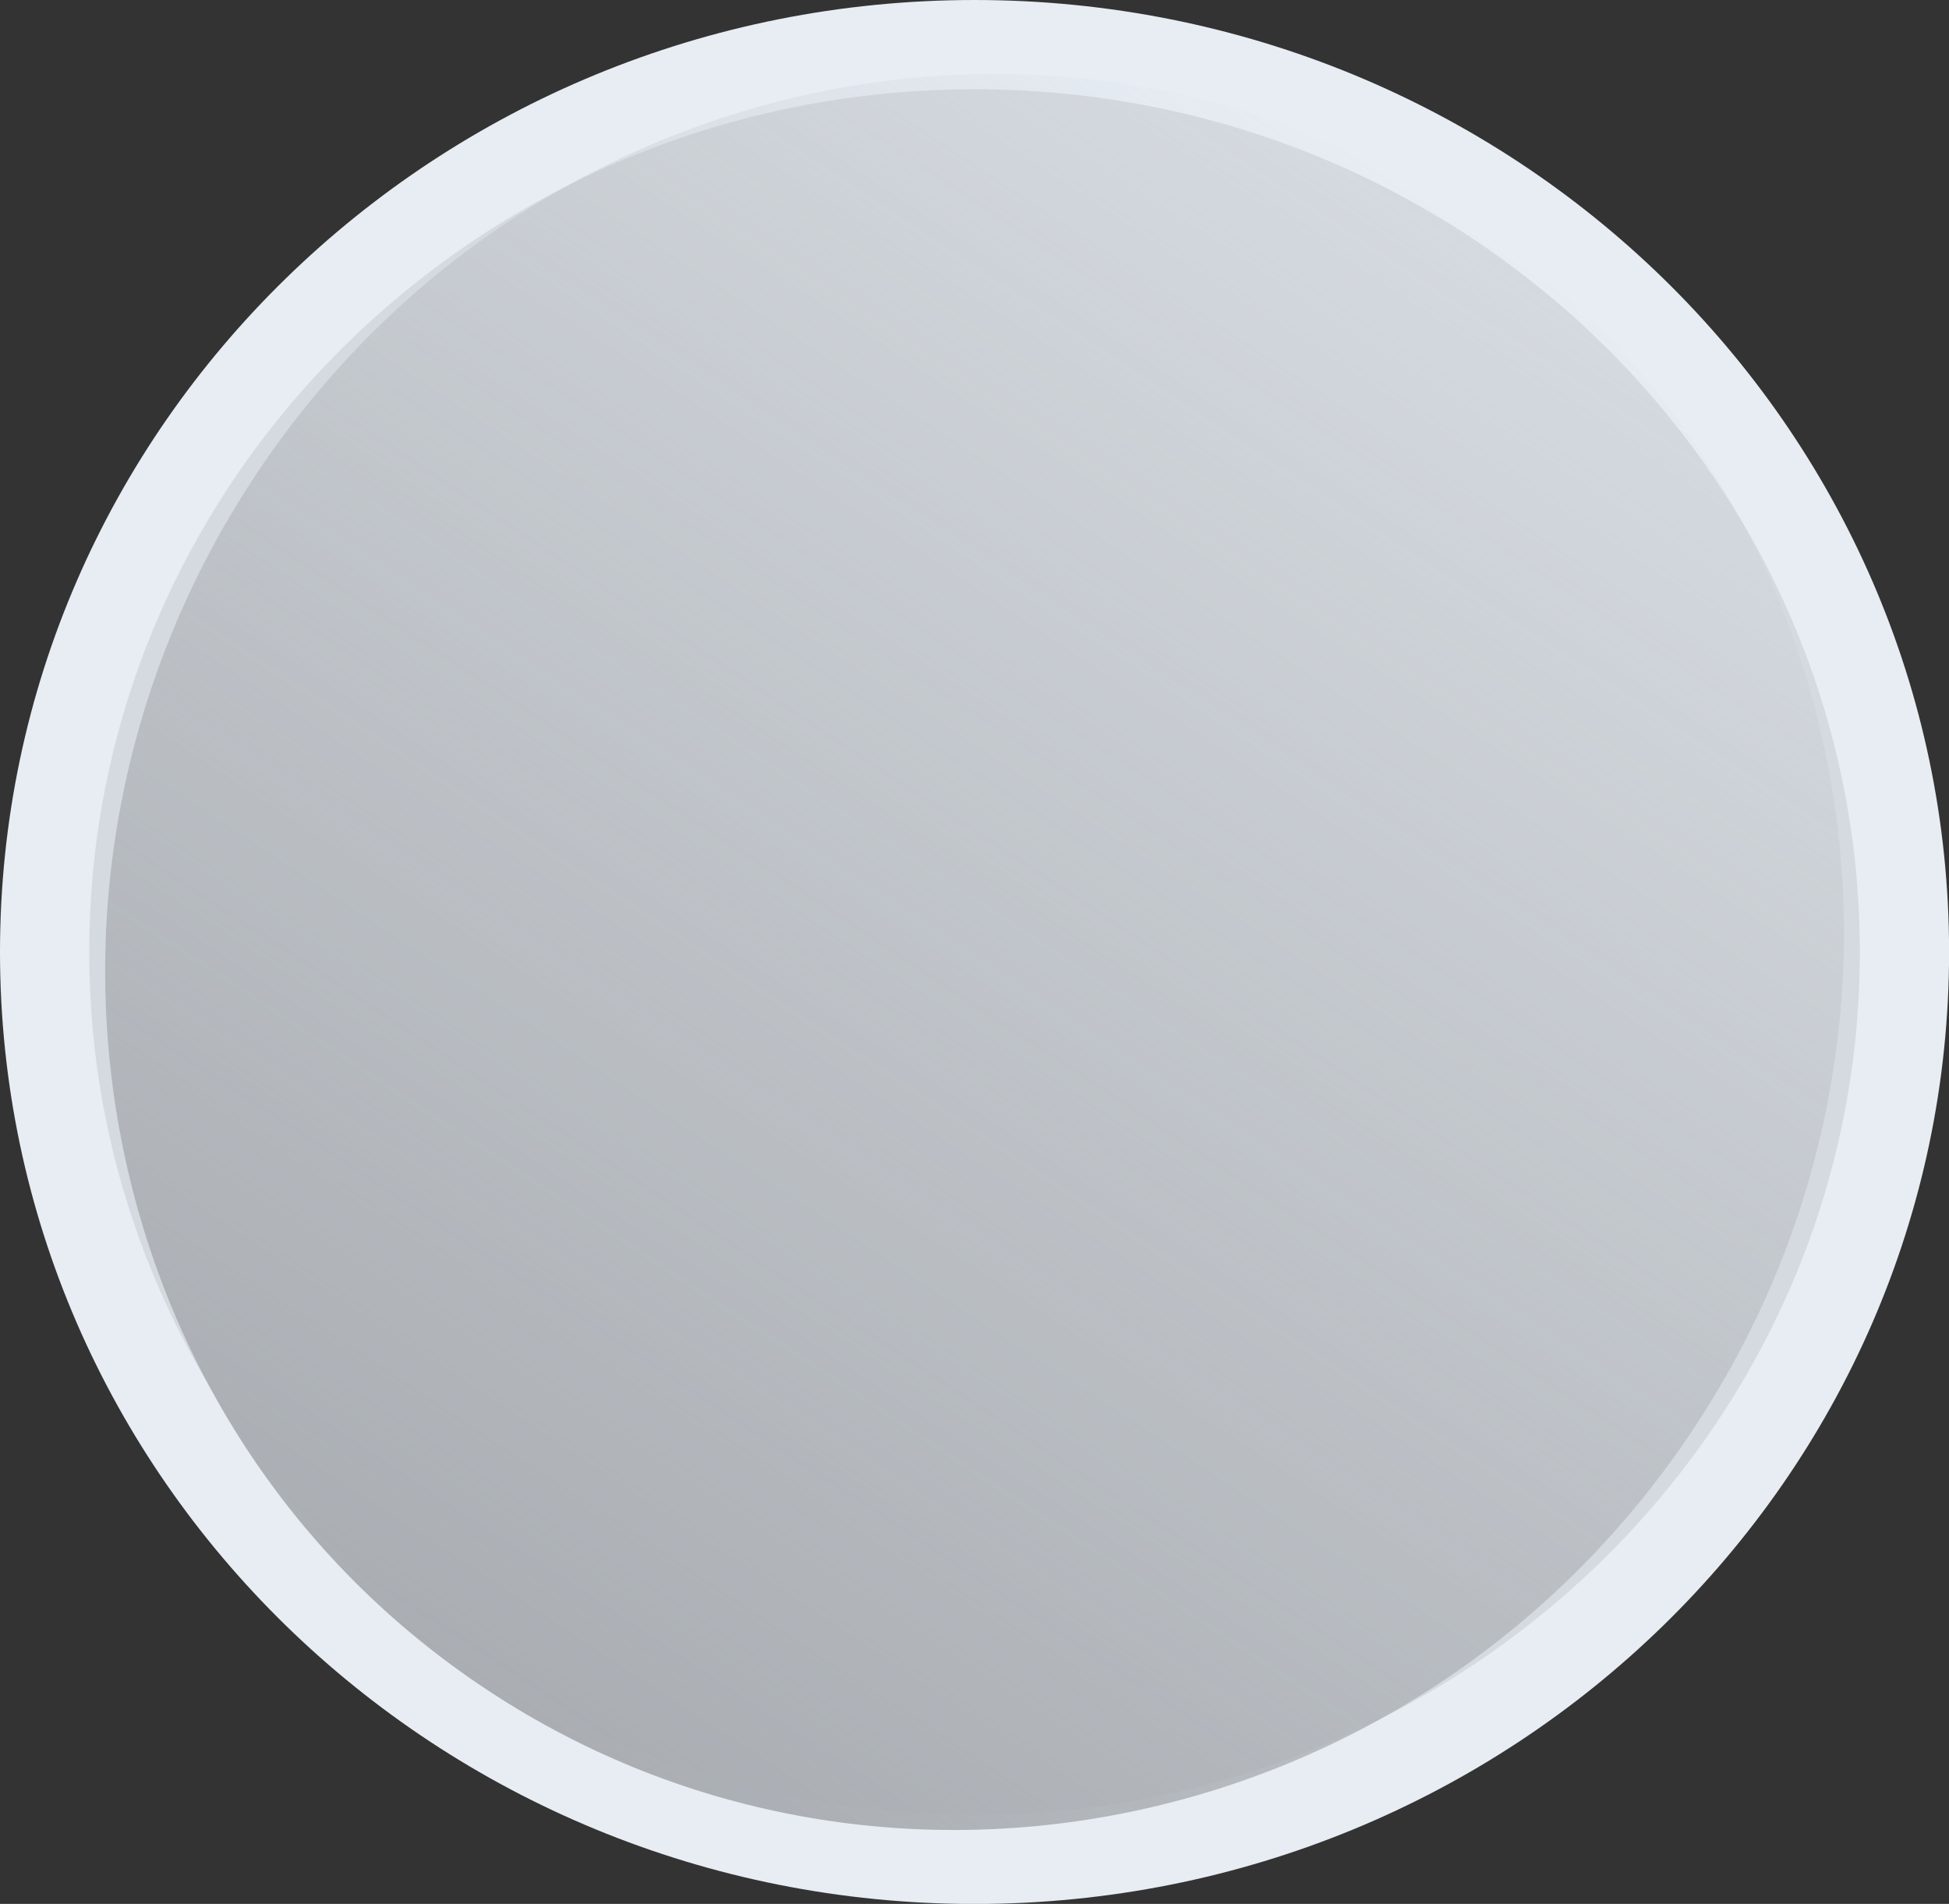 <svg version="1.1" xmlns="http://www.w3.org/2000/svg" xmlns:xlink="http://www.w3.org/1999/xlink" width="21.841" height="21.333" viewBox="0,0,21.841,21.333"><rect x="0" y="0" width="21.841" height="21.333" fill="#333333" stroke="none"/><defs><linearGradient x1="245.444" y1="171.72" x2="234.556" y2="188.28" gradientUnits="userSpaceOnUse" id="color-1"><stop offset="0" stop-color="#aaaeb3" stop-opacity="0"/><stop offset="1" stop-color="#aaaeb3"/></linearGradient></defs><g transform="translate(-229.079,-169.333)"><g data-paper-data="{&quot;isPaintingLayer&quot;:true}" fill-rule="nonzero" stroke-linecap="butt" stroke-linejoin="miter" stroke-miterlimit="10" stroke-dasharray="" stroke-dashoffset="0" style="mix-blend-mode: normal"><path d="" fill="#000000" stroke="none" stroke-width="0.5"/><path d="" fill="#000000" stroke="none" stroke-width="0.5"/><path d="M229.579,180c0,-5.615 4.665,-10.167 10.421,-10.167c5.755,0 10.421,4.552 10.421,10.167c0,5.615 -4.665,10.167 -10.421,10.167c-5.755,0 -10.421,-4.552 -10.421,-10.167z" fill="#d5dae0" stroke="#e7edf3" stroke-width="1"/><path d="M248.078,185.311c-3.007,4.573 -9.061,5.902 -13.522,2.969c-4.462,-2.933 -5.641,-9.018 -2.634,-13.591c3.007,-4.573 9.061,-5.902 13.522,-2.969c4.462,2.933 5.641,9.018 2.634,13.591z" data-paper-data="{&quot;index&quot;:null}" fill="url(#color-1)" stroke="none" stroke-width="0"/></g></g></svg>